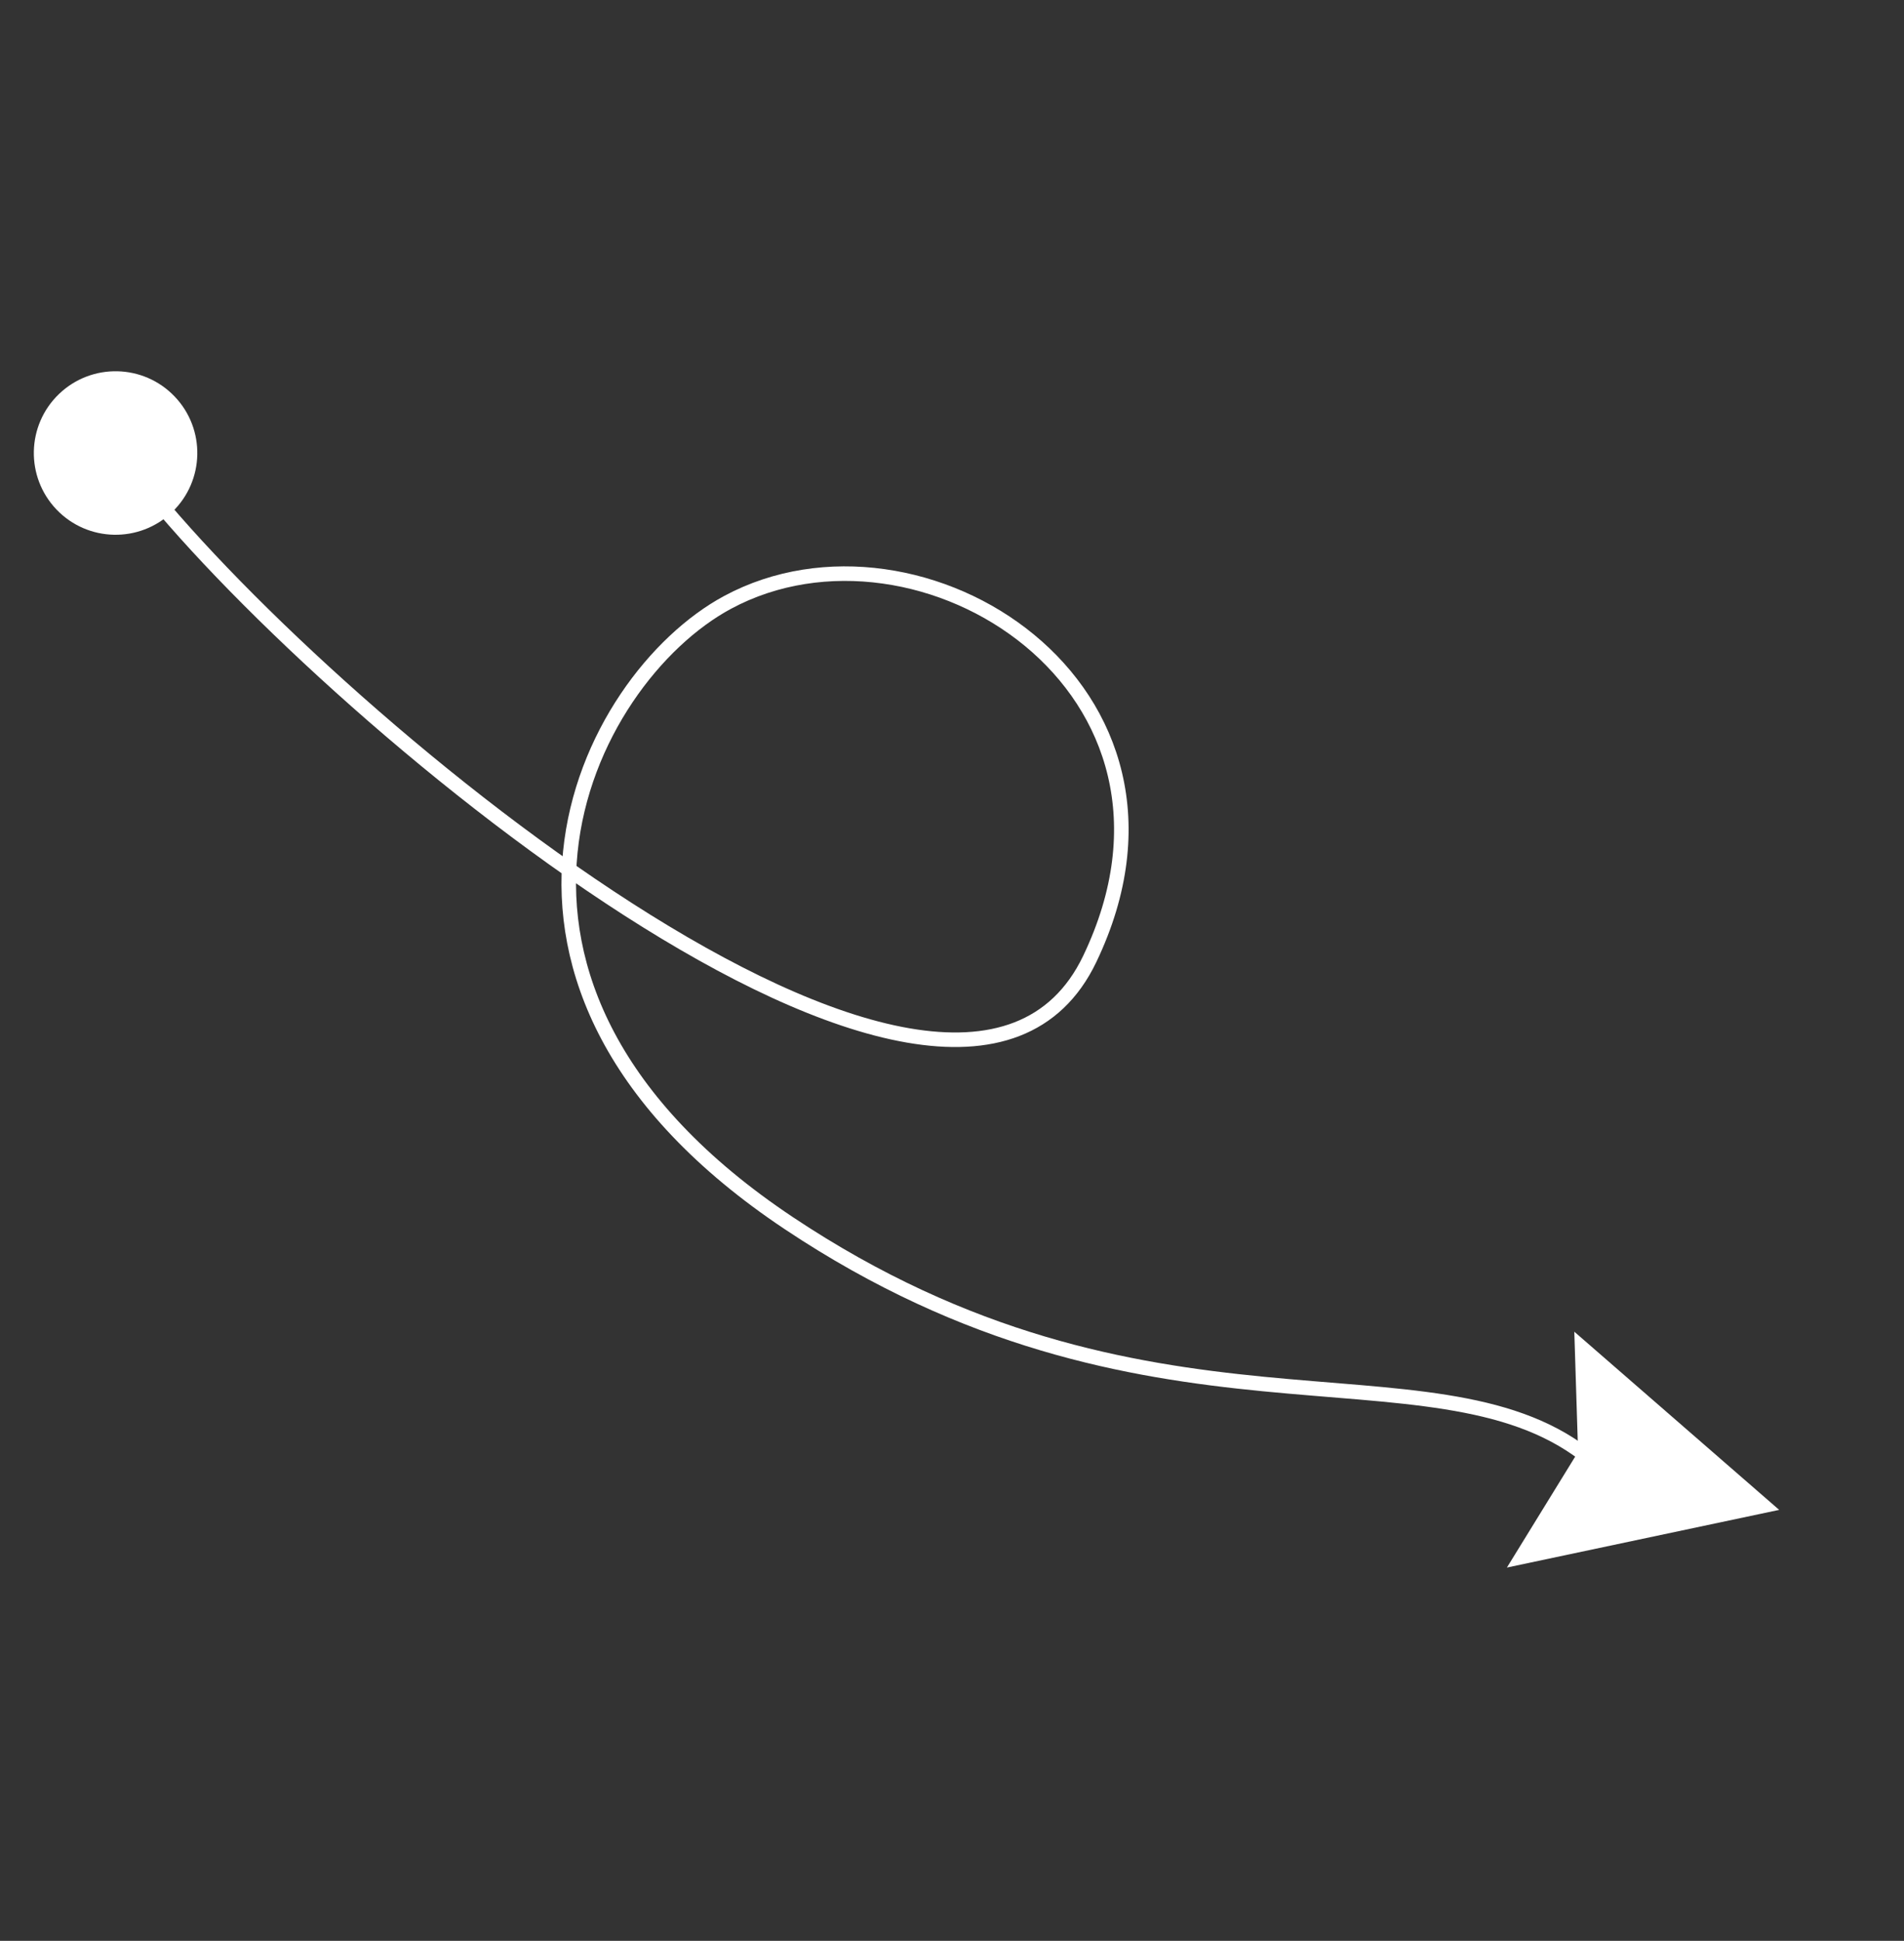 <svg width="157" height="160" viewBox="0 0 157 160" fill="none" xmlns="http://www.w3.org/2000/svg">
<rect x="0" y="0" width="157" height="160" fill="#333333" stroke="none"/>
<path d="M11.195 39.084C25.776 58.008 78.631 102.489 89.855 79.062C100.563 56.711 75.848 41.138 60.004 49.655C48.222 55.988 35.5 81.142 65.046 100.838C94.592 120.534 117.968 110.134 130.699 119.939" stroke="white" stroke-width="1.199"/>
<circle cx="9.53" cy="37.346" r="6.74" transform="rotate(46.217 9.53 37.346)" fill="white"/>
<path d="M146.708 124.473L124.257 129.227L130.125 119.694L129.814 109.784L146.708 124.473Z" fill="white"/>
</svg>
